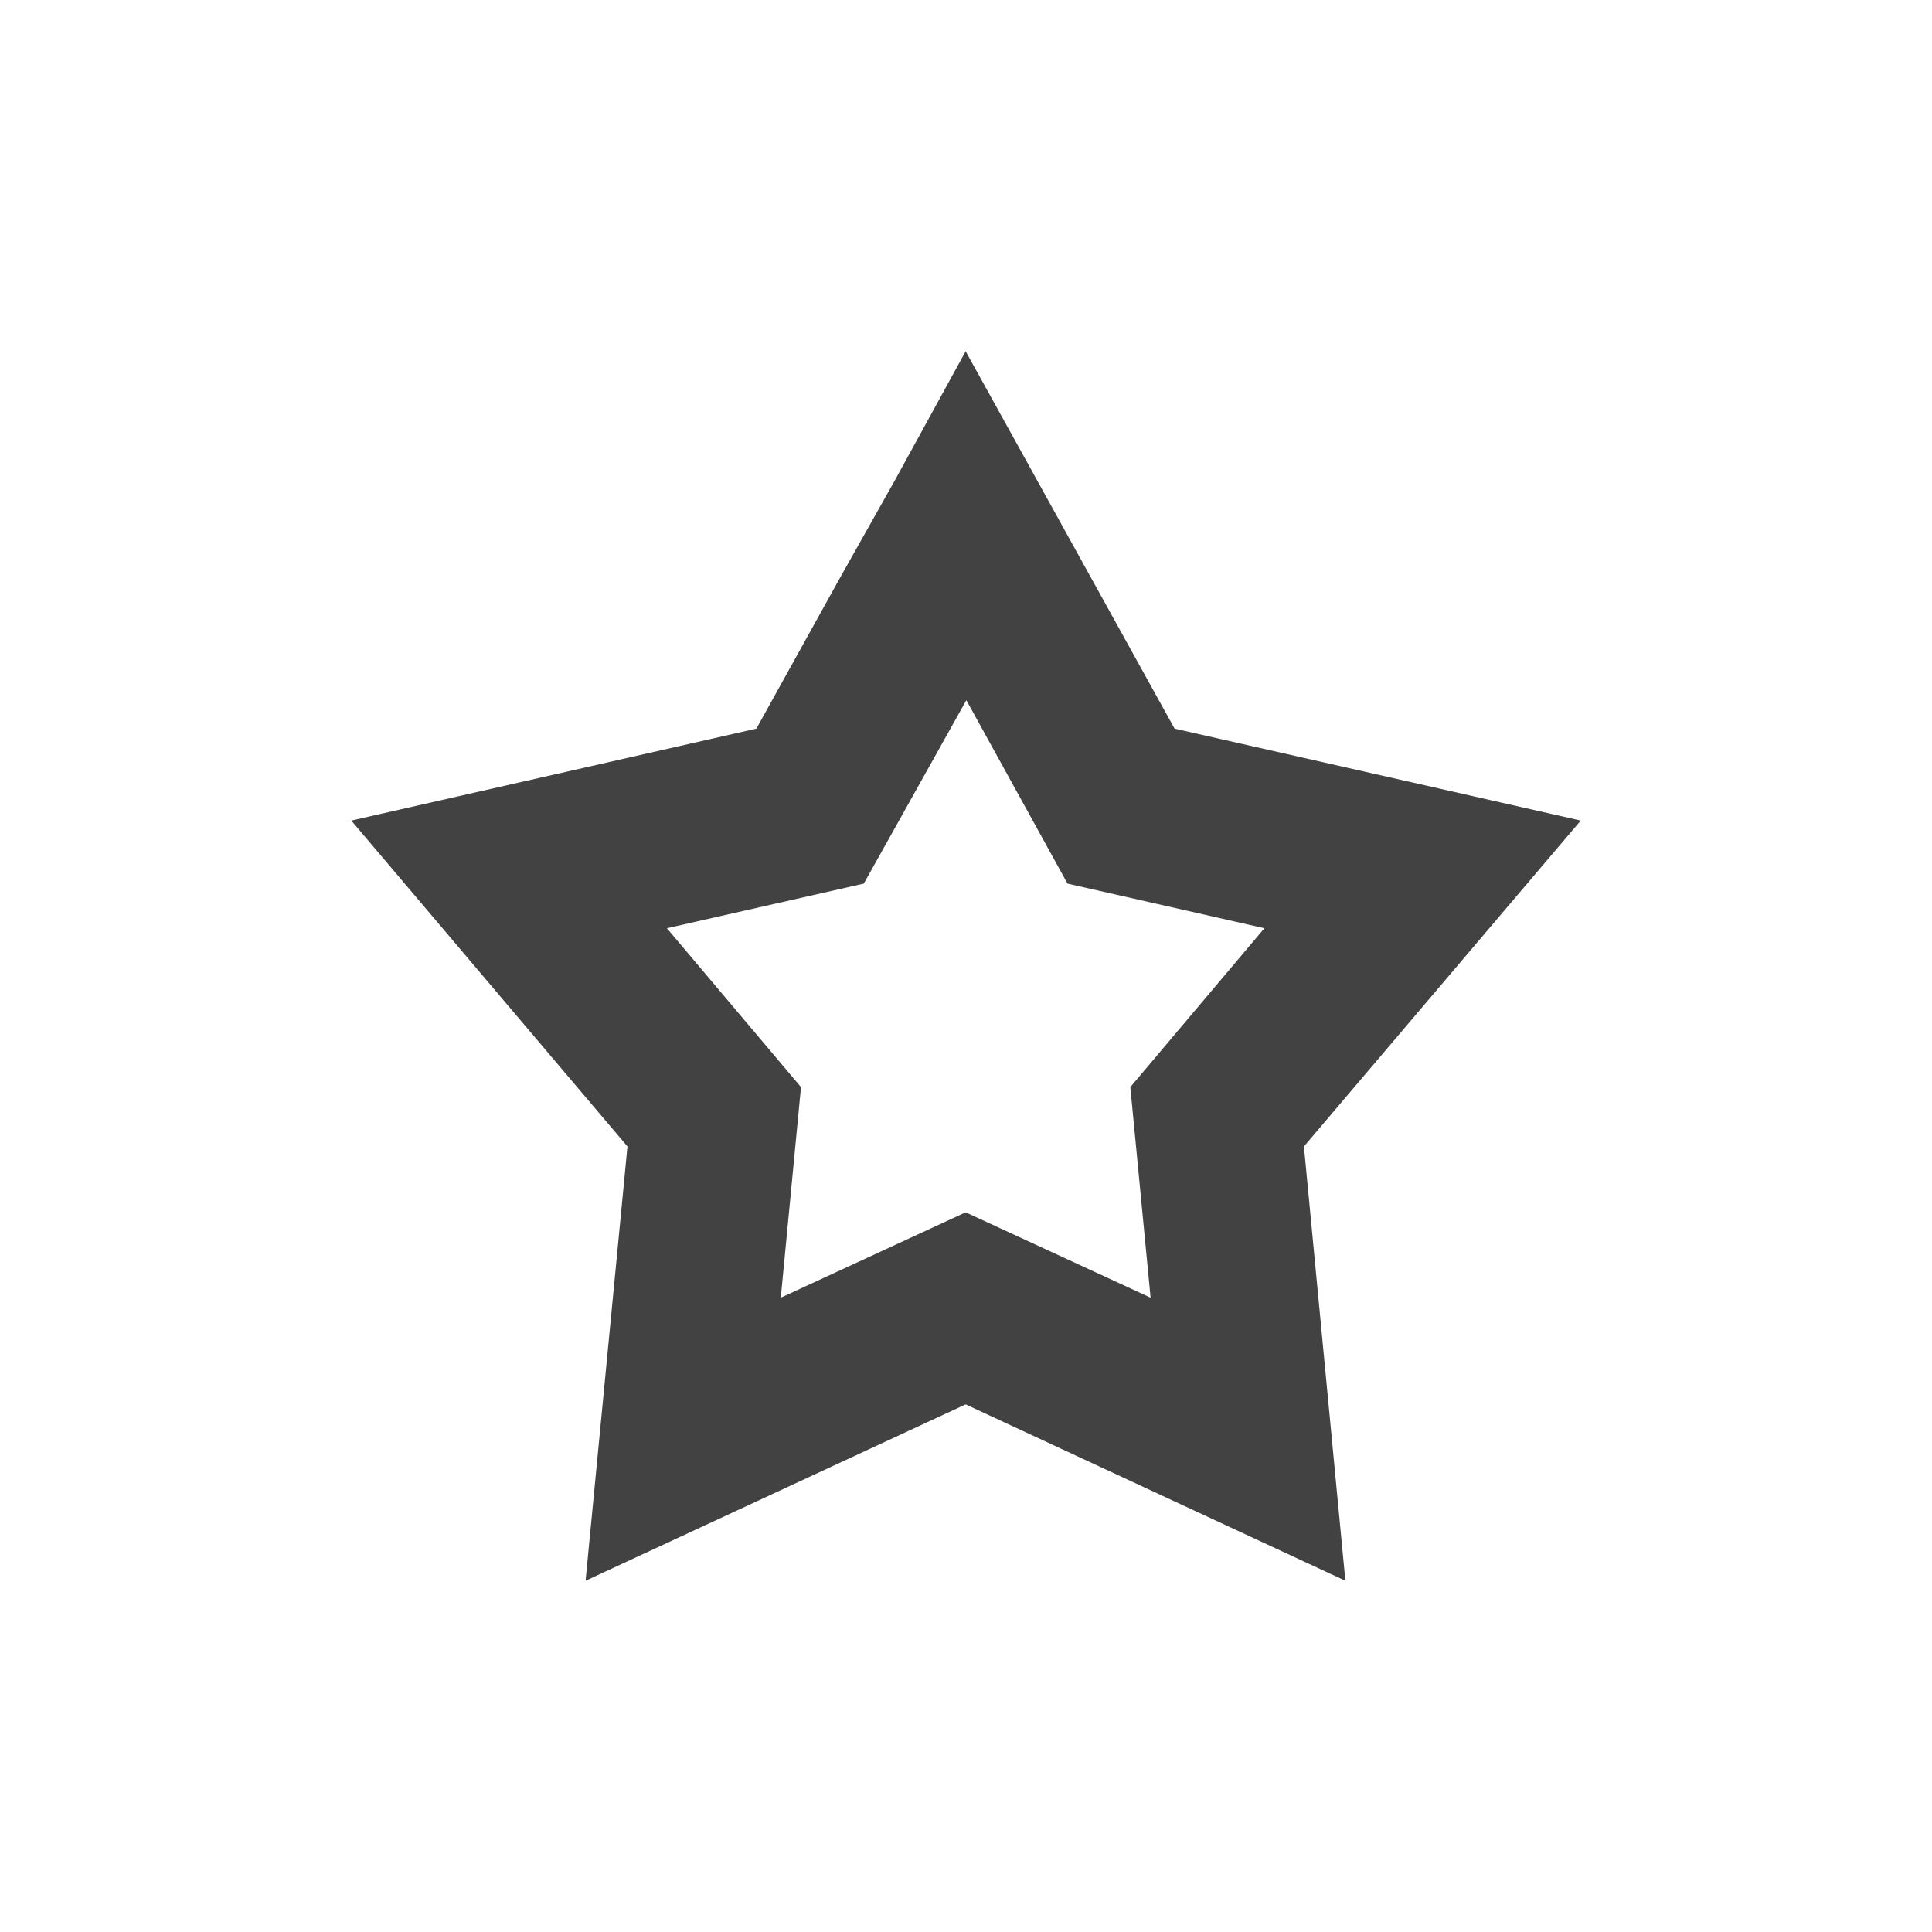 <?xml version="1.0" encoding="UTF-8"?>
<svg xmlns="http://www.w3.org/2000/svg" xmlns:xlink="http://www.w3.org/1999/xlink" width="22px" height="22px" viewBox="0 0 22 22" version="1.1">
<g id="surface1">
<defs>
  <style id="current-color-scheme" type="text/css">
   .ColorScheme-Text { color:#424242; } .ColorScheme-Highlight { color:#eeeeee; }
  </style>
 </defs>
<path style="fill:currentColor" class="ColorScheme-Text" d="M 10.996 4 L 10.18 5.488 L 9.566 6.578 L 8.613 8.297 L 4 9.344 L 7.145 13.055 L 6.668 18 L 10.996 15.992 L 15.32 18 L 14.848 13.055 L 18 9.344 L 13.375 8.297 Z M 11.004 7.973 L 12.156 10.062 L 14.398 10.57 L 12.871 12.379 L 13.102 14.777 L 10.996 13.805 L 8.891 14.777 L 9.121 12.379 L 7.594 10.57 L 9.836 10.062 Z M 11.004 7.973 "/>
</g>
</svg>
